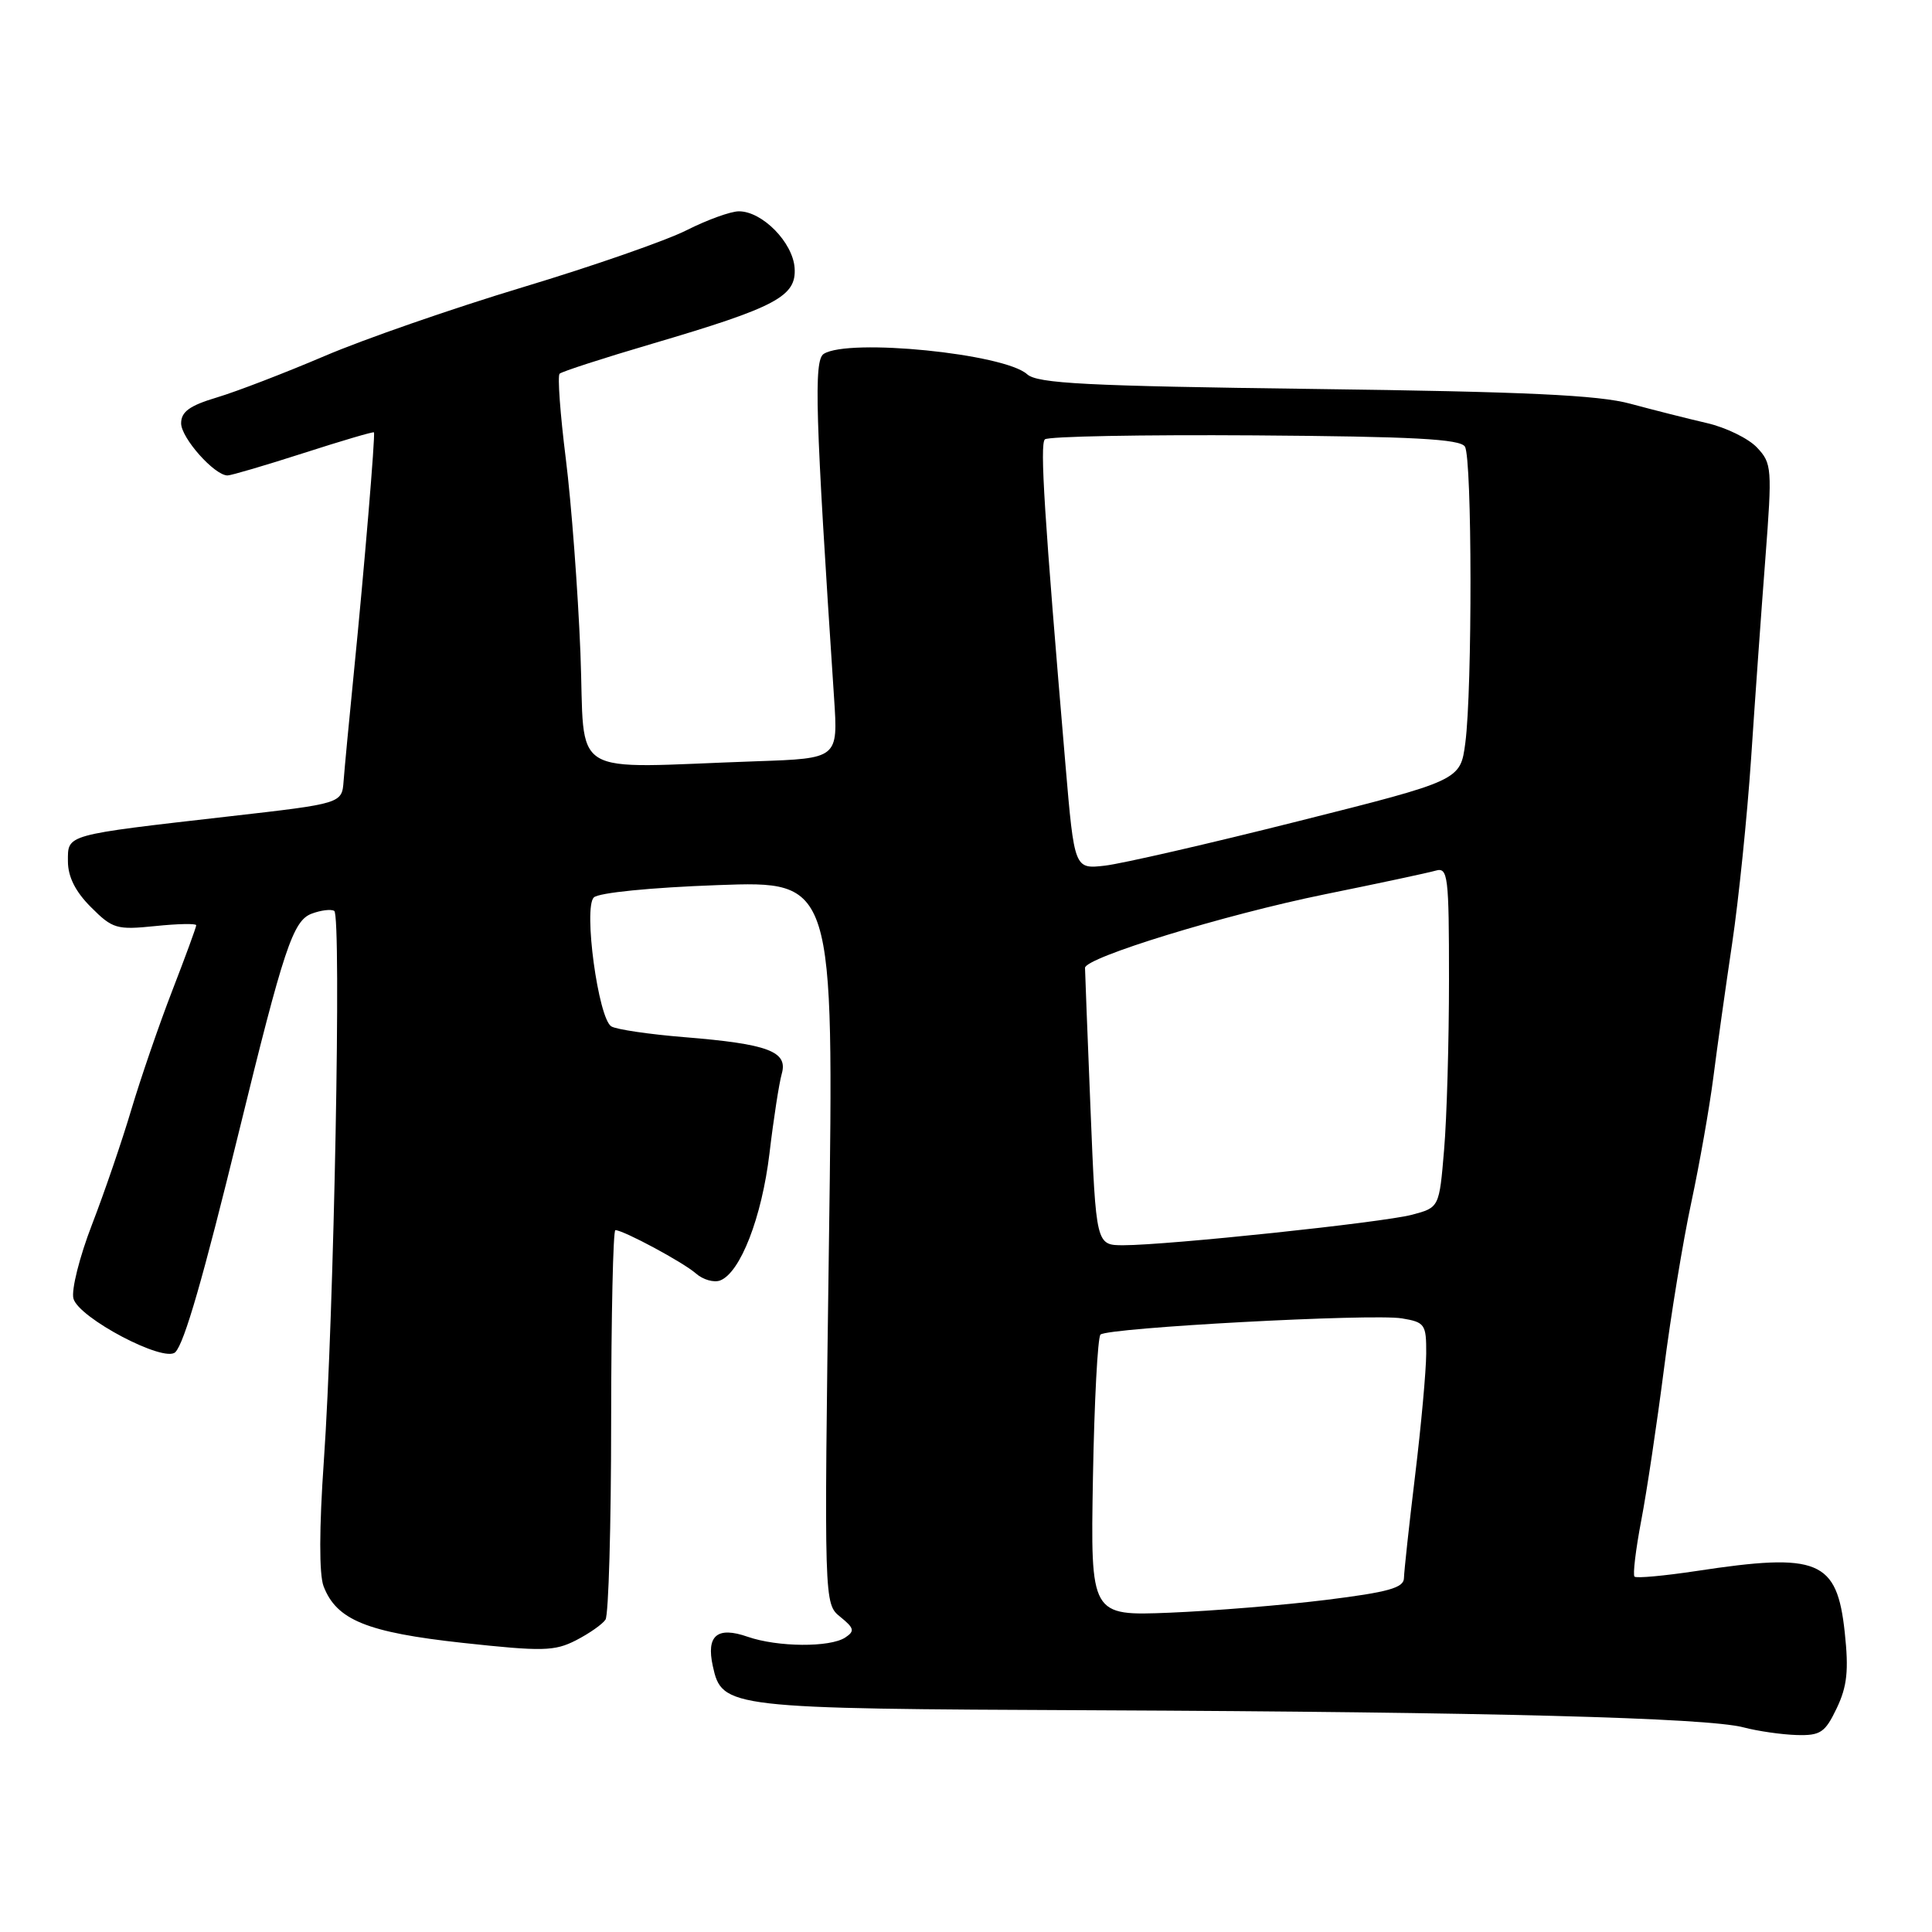 <?xml version="1.0" encoding="UTF-8" standalone="no"?>
<!DOCTYPE svg PUBLIC "-//W3C//DTD SVG 1.1//EN" "http://www.w3.org/Graphics/SVG/1.1/DTD/svg11.dtd" >
<svg xmlns="http://www.w3.org/2000/svg" xmlns:xlink="http://www.w3.org/1999/xlink" version="1.1" viewBox="0 0 256 256">
 <g >
 <path fill="currentColor"
d=" M 243.38 226.34 C 244.76 223.44 244.98 221.34 244.44 216.31 C 243.41 206.70 240.98 205.70 224.76 208.17 C 220.50 208.81 216.82 209.15 216.58 208.91 C 216.34 208.67 216.74 205.33 217.47 201.49 C 218.21 197.64 219.55 188.65 220.47 181.50 C 221.38 174.35 223.02 164.36 224.11 159.31 C 225.19 154.25 226.50 146.83 227.02 142.81 C 227.53 138.79 228.66 130.78 229.52 125.00 C 230.38 119.22 231.51 108.20 232.03 100.50 C 232.54 92.80 233.39 80.88 233.92 74.00 C 234.83 62.06 234.79 61.40 232.82 59.31 C 231.69 58.10 228.68 56.63 226.13 56.05 C 223.58 55.46 219.05 54.31 216.04 53.50 C 211.86 52.35 202.13 51.90 174.16 51.54 C 143.94 51.15 137.46 50.82 136.10 49.59 C 133.08 46.86 112.47 44.79 109.15 46.89 C 107.81 47.74 108.02 54.78 110.52 92.50 C 111.05 100.50 111.05 100.50 100.28 100.87 C 74.78 101.75 77.58 103.47 76.91 86.50 C 76.58 78.25 75.71 66.67 74.97 60.77 C 74.23 54.87 73.86 49.81 74.15 49.52 C 74.43 49.24 79.95 47.45 86.41 45.55 C 102.87 40.70 105.55 39.27 105.29 35.50 C 105.05 32.11 101.00 28.00 97.91 28.00 C 96.82 28.00 93.71 29.13 90.99 30.50 C 88.27 31.88 78.50 35.28 69.27 38.06 C 60.05 40.84 48.23 44.94 43.00 47.18 C 37.77 49.41 31.36 51.88 28.75 52.66 C 25.13 53.74 24.00 54.56 24.00 56.09 C 24.00 58.03 28.42 63.00 30.15 63.00 C 30.62 63.00 35.14 61.67 40.21 60.04 C 45.27 58.41 49.47 57.17 49.55 57.29 C 49.75 57.59 48.26 75.40 46.90 89.00 C 46.27 95.33 45.65 101.84 45.53 103.48 C 45.31 106.47 45.31 106.47 30.40 108.17 C 8.46 110.68 9.00 110.53 9.00 114.12 C 9.00 116.17 9.99 118.15 12.06 120.21 C 14.91 123.07 15.47 123.23 20.56 122.71 C 23.55 122.40 26.00 122.35 26.00 122.60 C 26.00 122.86 24.57 126.76 22.82 131.28 C 21.07 135.80 18.64 142.88 17.41 147.00 C 16.19 151.12 13.84 157.99 12.19 162.26 C 10.54 166.53 9.43 170.94 9.73 172.06 C 10.40 174.63 21.78 180.62 23.23 179.17 C 24.43 177.97 26.93 169.30 31.65 150.00 C 37.60 125.68 38.82 122.00 41.29 121.07 C 42.51 120.61 43.85 120.44 44.29 120.70 C 45.26 121.27 44.26 174.36 42.91 193.59 C 42.29 202.47 42.28 208.60 42.87 210.17 C 44.58 214.66 48.61 216.30 61.32 217.69 C 71.91 218.84 73.48 218.80 76.32 217.35 C 78.07 216.45 79.83 215.22 80.23 214.61 C 80.64 214.00 80.98 202.14 80.98 188.25 C 80.99 174.36 81.24 163.00 81.54 163.00 C 82.60 163.00 90.53 167.26 92.21 168.74 C 93.15 169.57 94.60 169.98 95.42 169.67 C 98.10 168.64 100.94 161.32 101.96 152.83 C 102.50 148.25 103.24 143.50 103.59 142.27 C 104.43 139.32 101.78 138.33 90.69 137.43 C 86.02 137.05 81.66 136.41 81.00 136.00 C 79.27 134.93 77.29 120.31 78.68 118.92 C 79.31 118.29 86.23 117.60 95.13 117.28 C 110.50 116.72 110.50 116.72 109.84 164.61 C 109.19 212.50 109.19 212.50 111.34 214.24 C 113.19 215.74 113.29 216.13 112.00 216.98 C 109.98 218.31 103.04 218.26 99.07 216.88 C 95.03 215.47 93.56 216.71 94.45 220.76 C 95.67 226.34 96.30 226.41 145.00 226.62 C 197.11 226.85 226.11 227.61 231.00 228.88 C 232.93 229.39 236.10 229.84 238.06 229.90 C 241.23 229.99 241.83 229.58 243.38 226.34 Z  M 144.82 195.81 C 145.00 185.74 145.45 177.20 145.82 176.84 C 146.77 175.93 181.78 174.04 185.75 174.69 C 188.81 175.20 189.00 175.47 188.98 179.36 C 188.97 181.64 188.31 188.90 187.51 195.50 C 186.71 202.10 186.05 208.22 186.03 209.11 C 186.01 210.40 183.95 210.97 175.75 211.99 C 170.11 212.69 160.78 213.45 155.00 213.69 C 144.50 214.11 144.50 214.11 144.82 195.81 Z  M 144.50 147.00 C 144.10 137.11 143.77 128.67 143.77 128.25 C 143.76 126.89 162.26 121.21 175.50 118.51 C 182.65 117.06 189.29 115.64 190.25 115.36 C 191.86 114.90 192.00 116.05 192.00 129.78 C 192.00 137.99 191.71 148.14 191.35 152.35 C 190.71 160.00 190.71 160.00 187.10 160.96 C 183.20 161.99 154.80 164.99 148.87 165.00 C 145.23 165.00 145.23 165.00 144.50 147.00 Z  M 141.18 101.34 C 138.37 68.30 137.77 58.89 138.45 58.22 C 138.85 57.82 151.35 57.59 166.24 57.69 C 187.23 57.84 193.49 58.17 194.11 59.18 C 195.07 60.72 195.10 91.33 194.16 98.46 C 193.50 103.41 193.50 103.41 172.00 108.82 C 160.18 111.80 148.67 114.44 146.43 114.70 C 142.36 115.17 142.36 115.17 141.18 101.34 Z "/>
</g>
</svg>